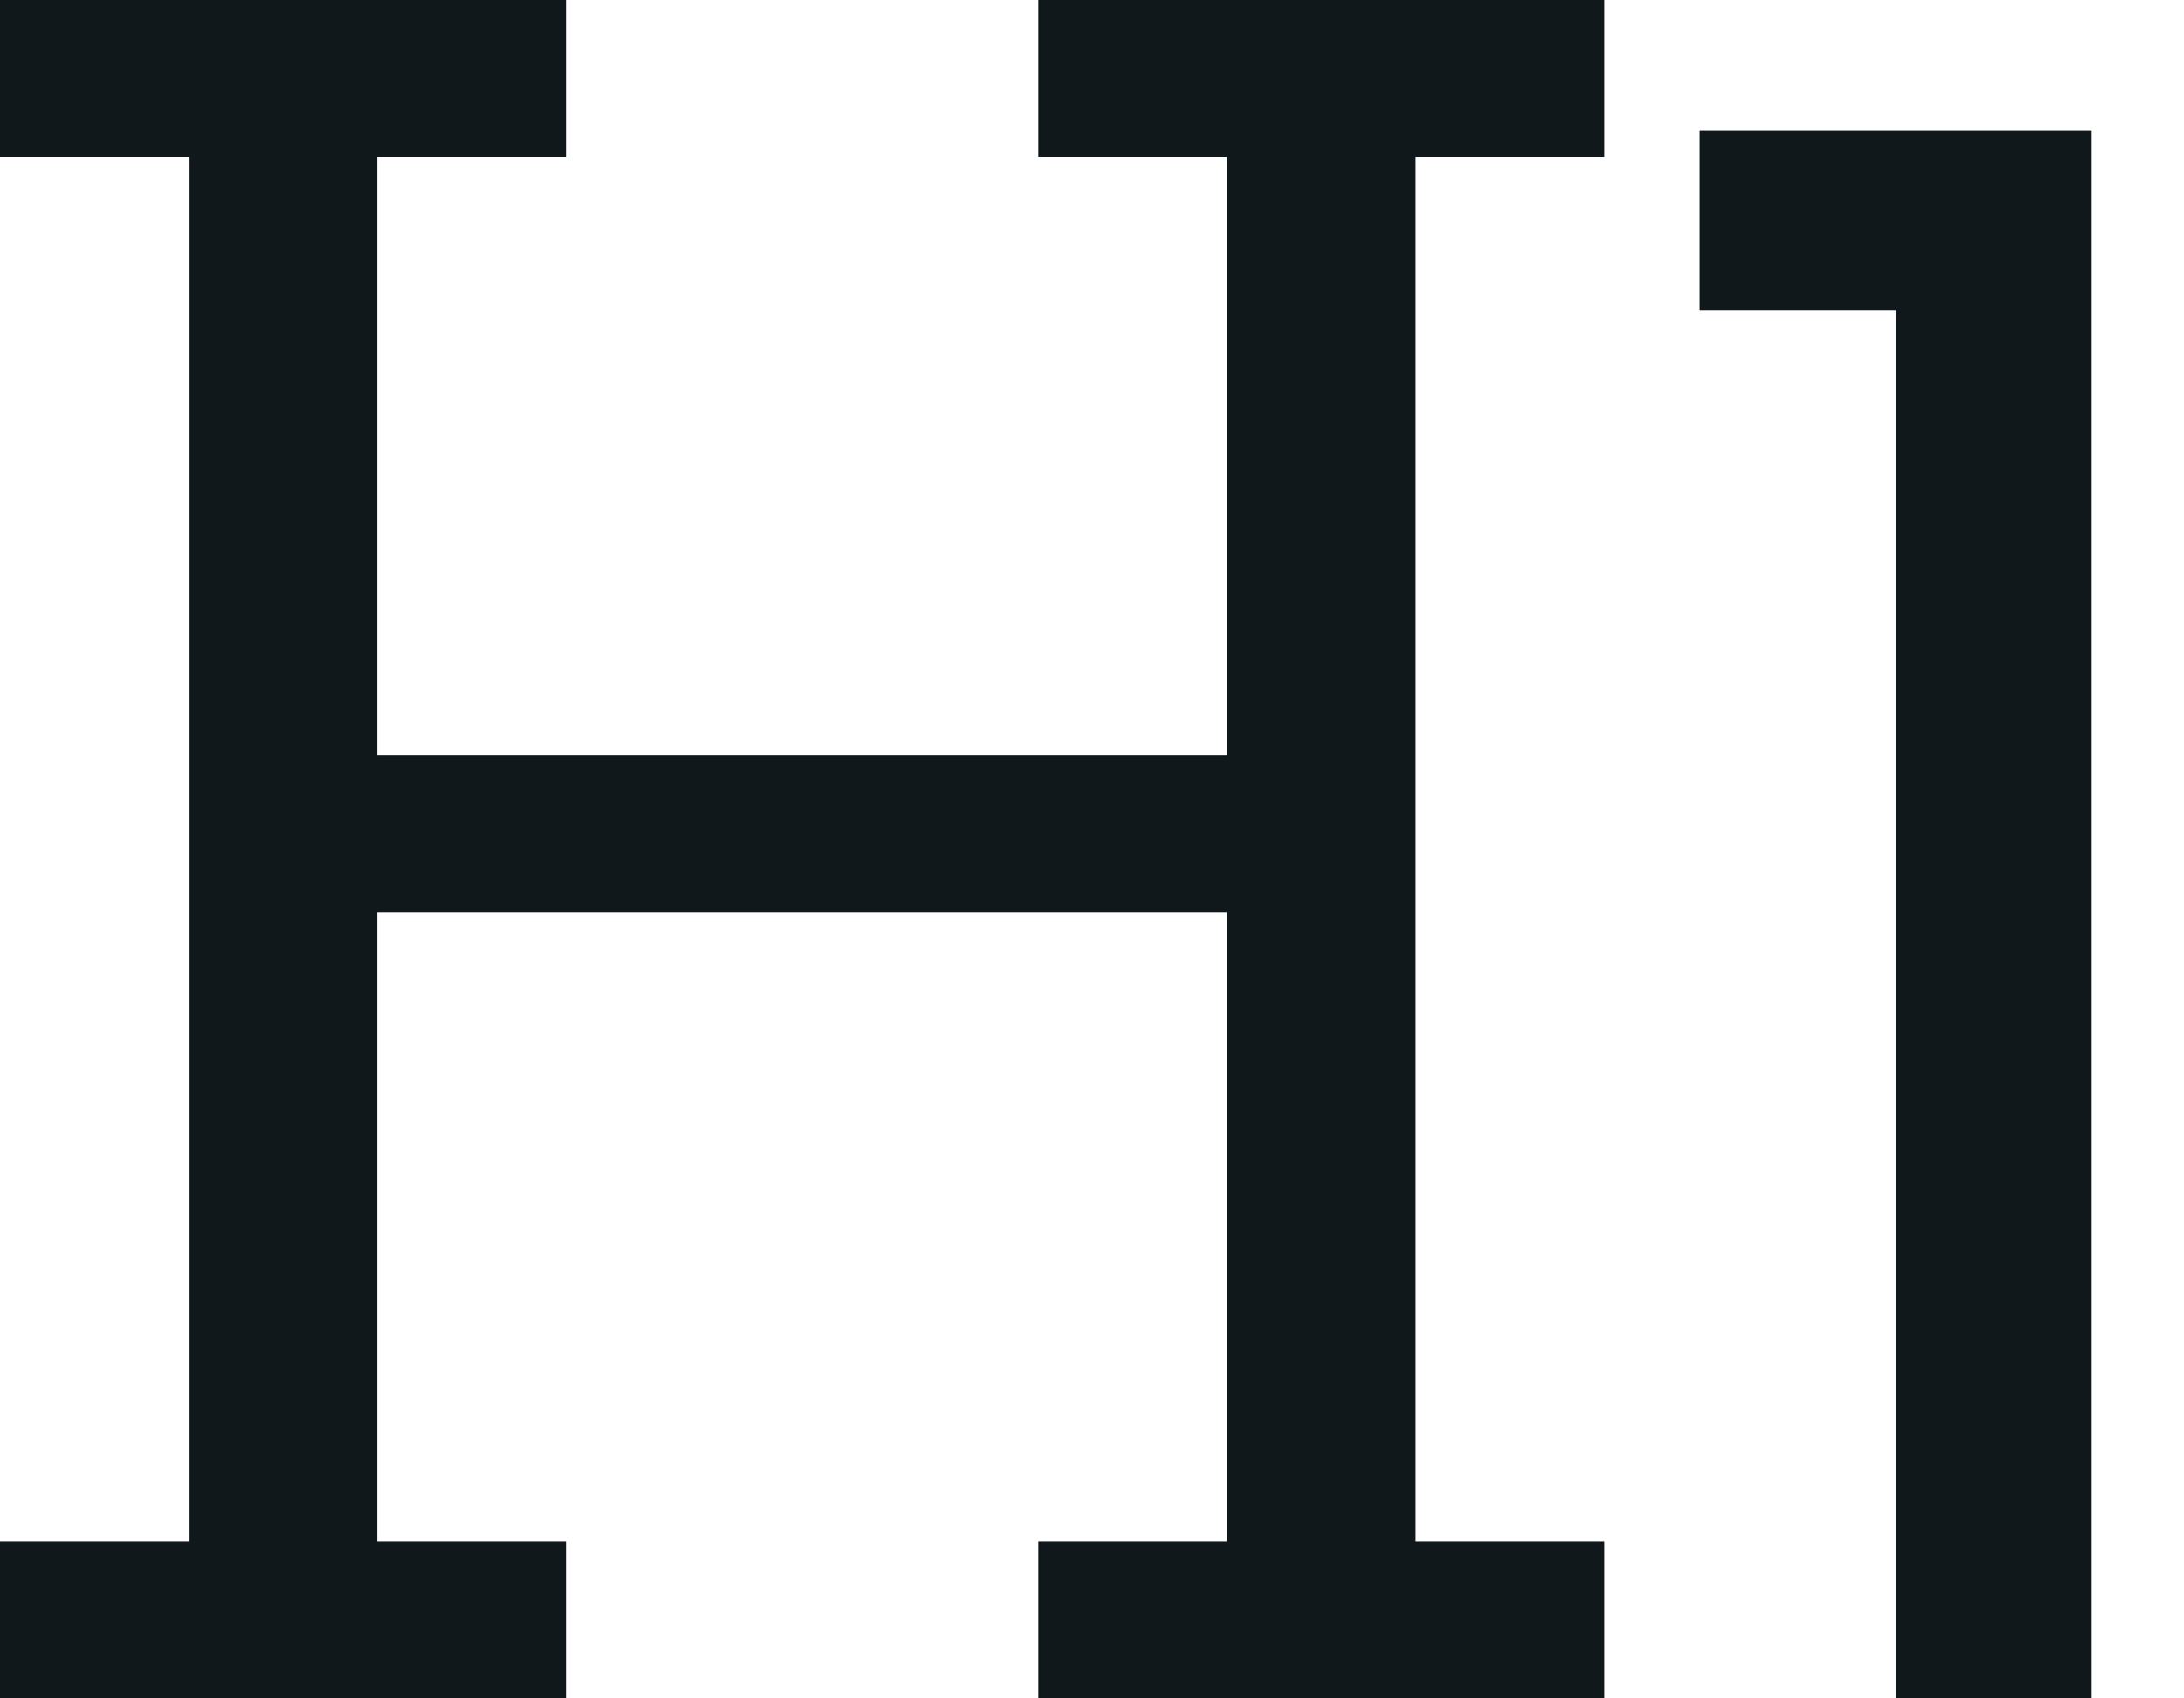 <svg width="18" height="14" viewBox="0 0 18 14" fill="none" xmlns="http://www.w3.org/2000/svg">
<path d="M0 12.704H1.556V1.296H0V0H4.667V1.296H3.111V6.222H10.111V1.296H8.556V0H13.222V1.296H11.667V12.704H13.222V14H8.556V12.704H10.111V7.519H3.111V12.704H4.667V14H0V12.704Z" fill="#11181C"/>
<path d="M15.624 14V2.558H14.008V1.077H17.239V14H15.624Z" fill="#11181C"/>
</svg>
